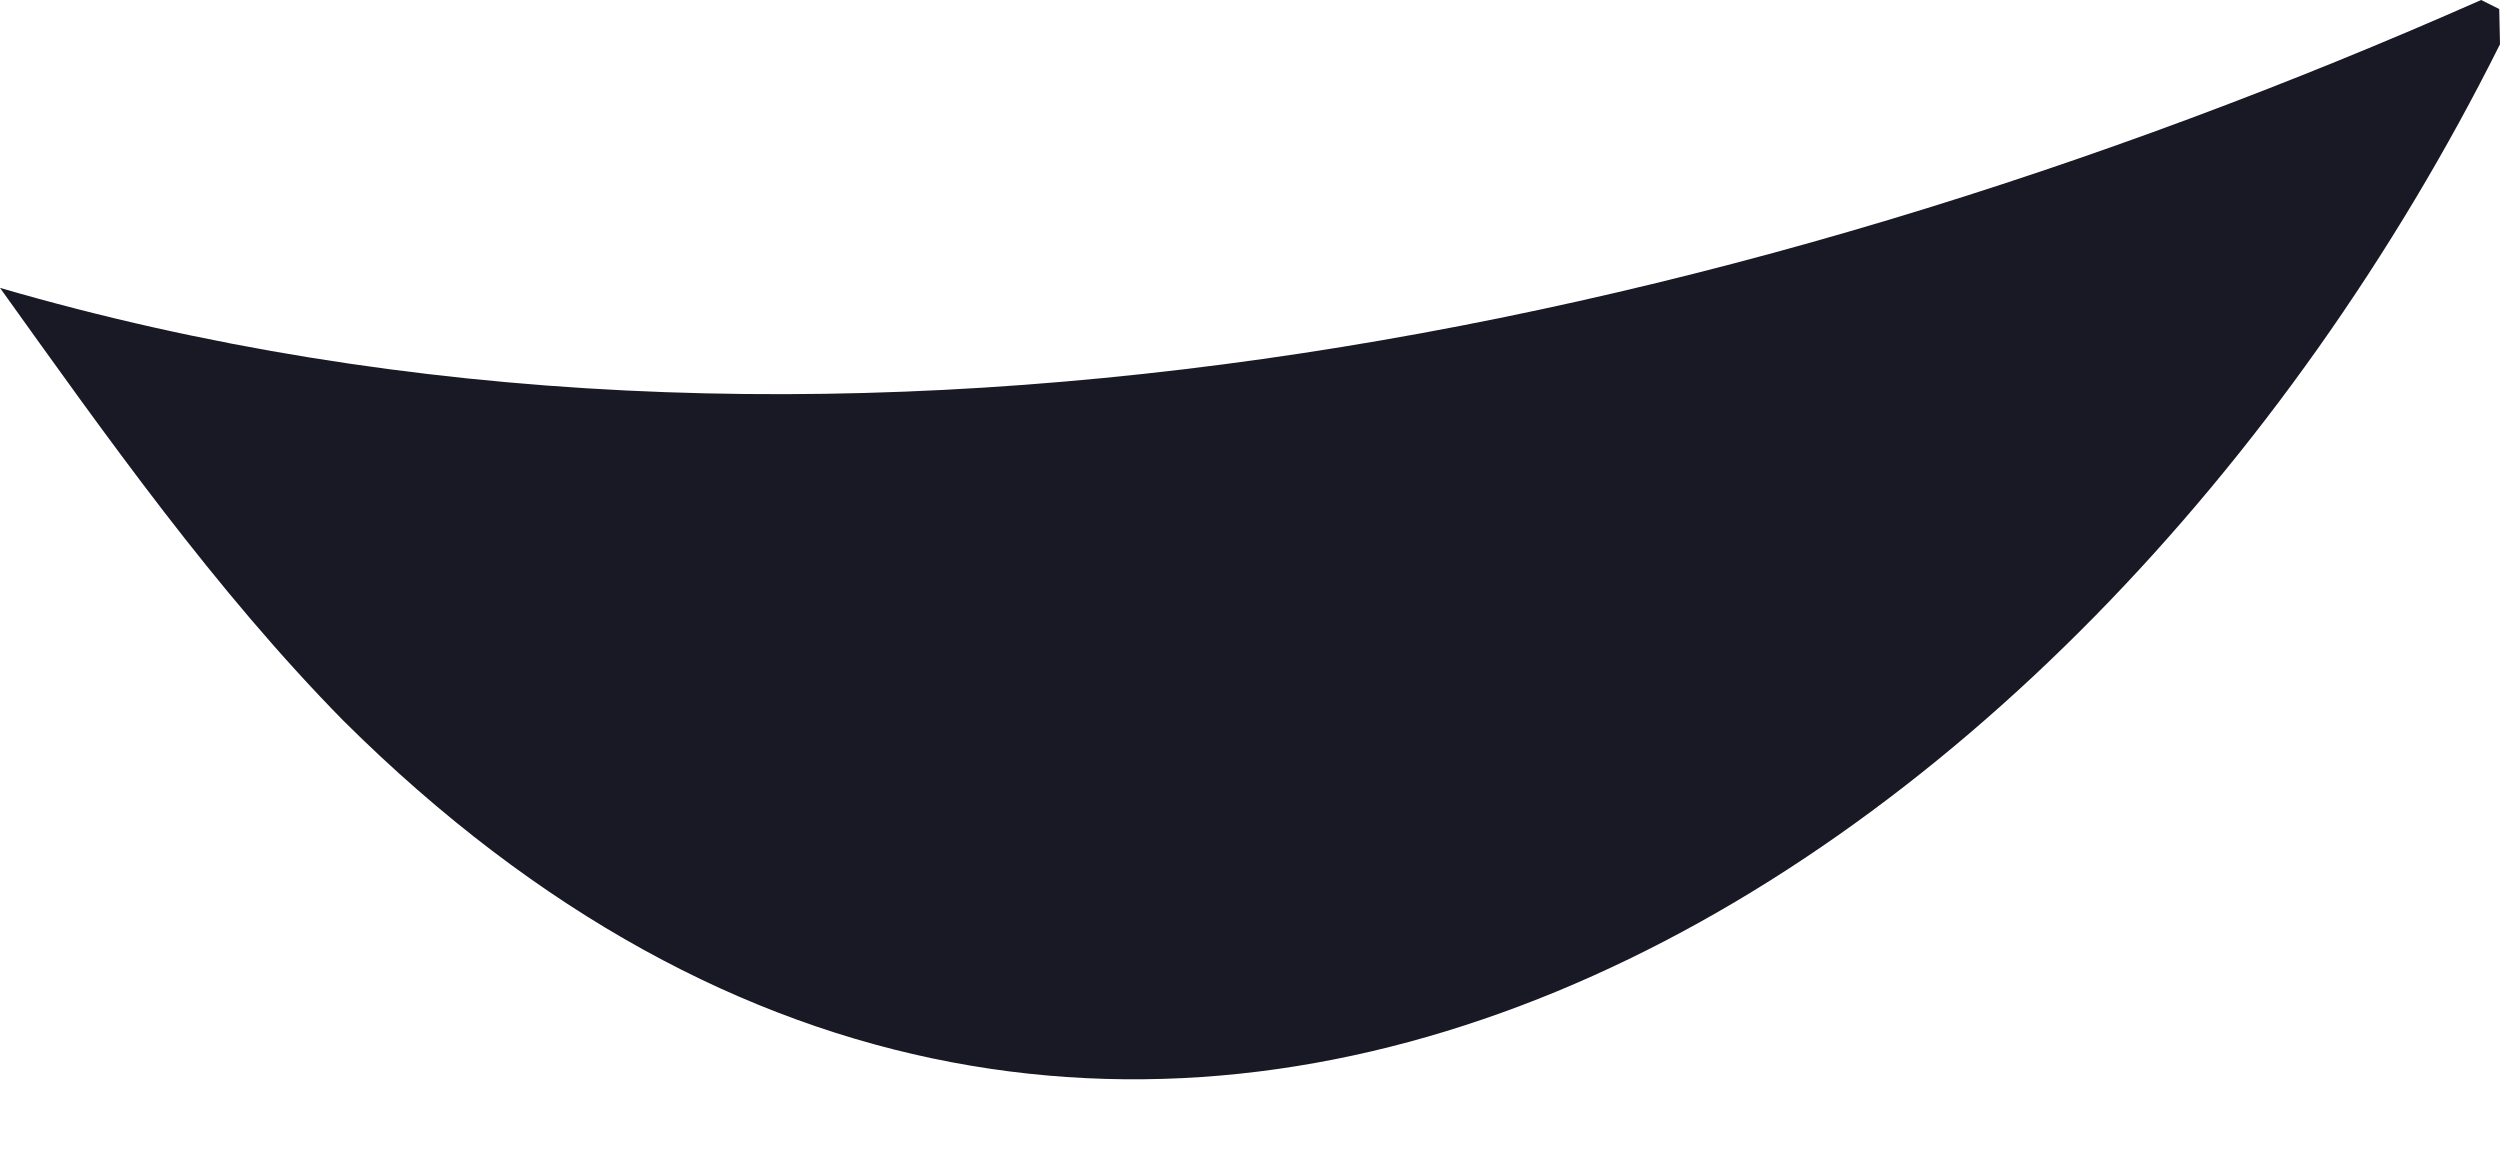 <svg width="13" height="6" viewBox="0 0 13 6" fill="none" xmlns="http://www.w3.org/2000/svg">
<path d="M0 1.497C4.254 2.735 8.956 1.744 12.902 0L12.996 0.047L13 0.23C10.802 4.631 5.855 7.791 1.787 3.749C1.117 3.068 0.555 2.272 0 1.497Z" fill="#191825"/>
</svg>
